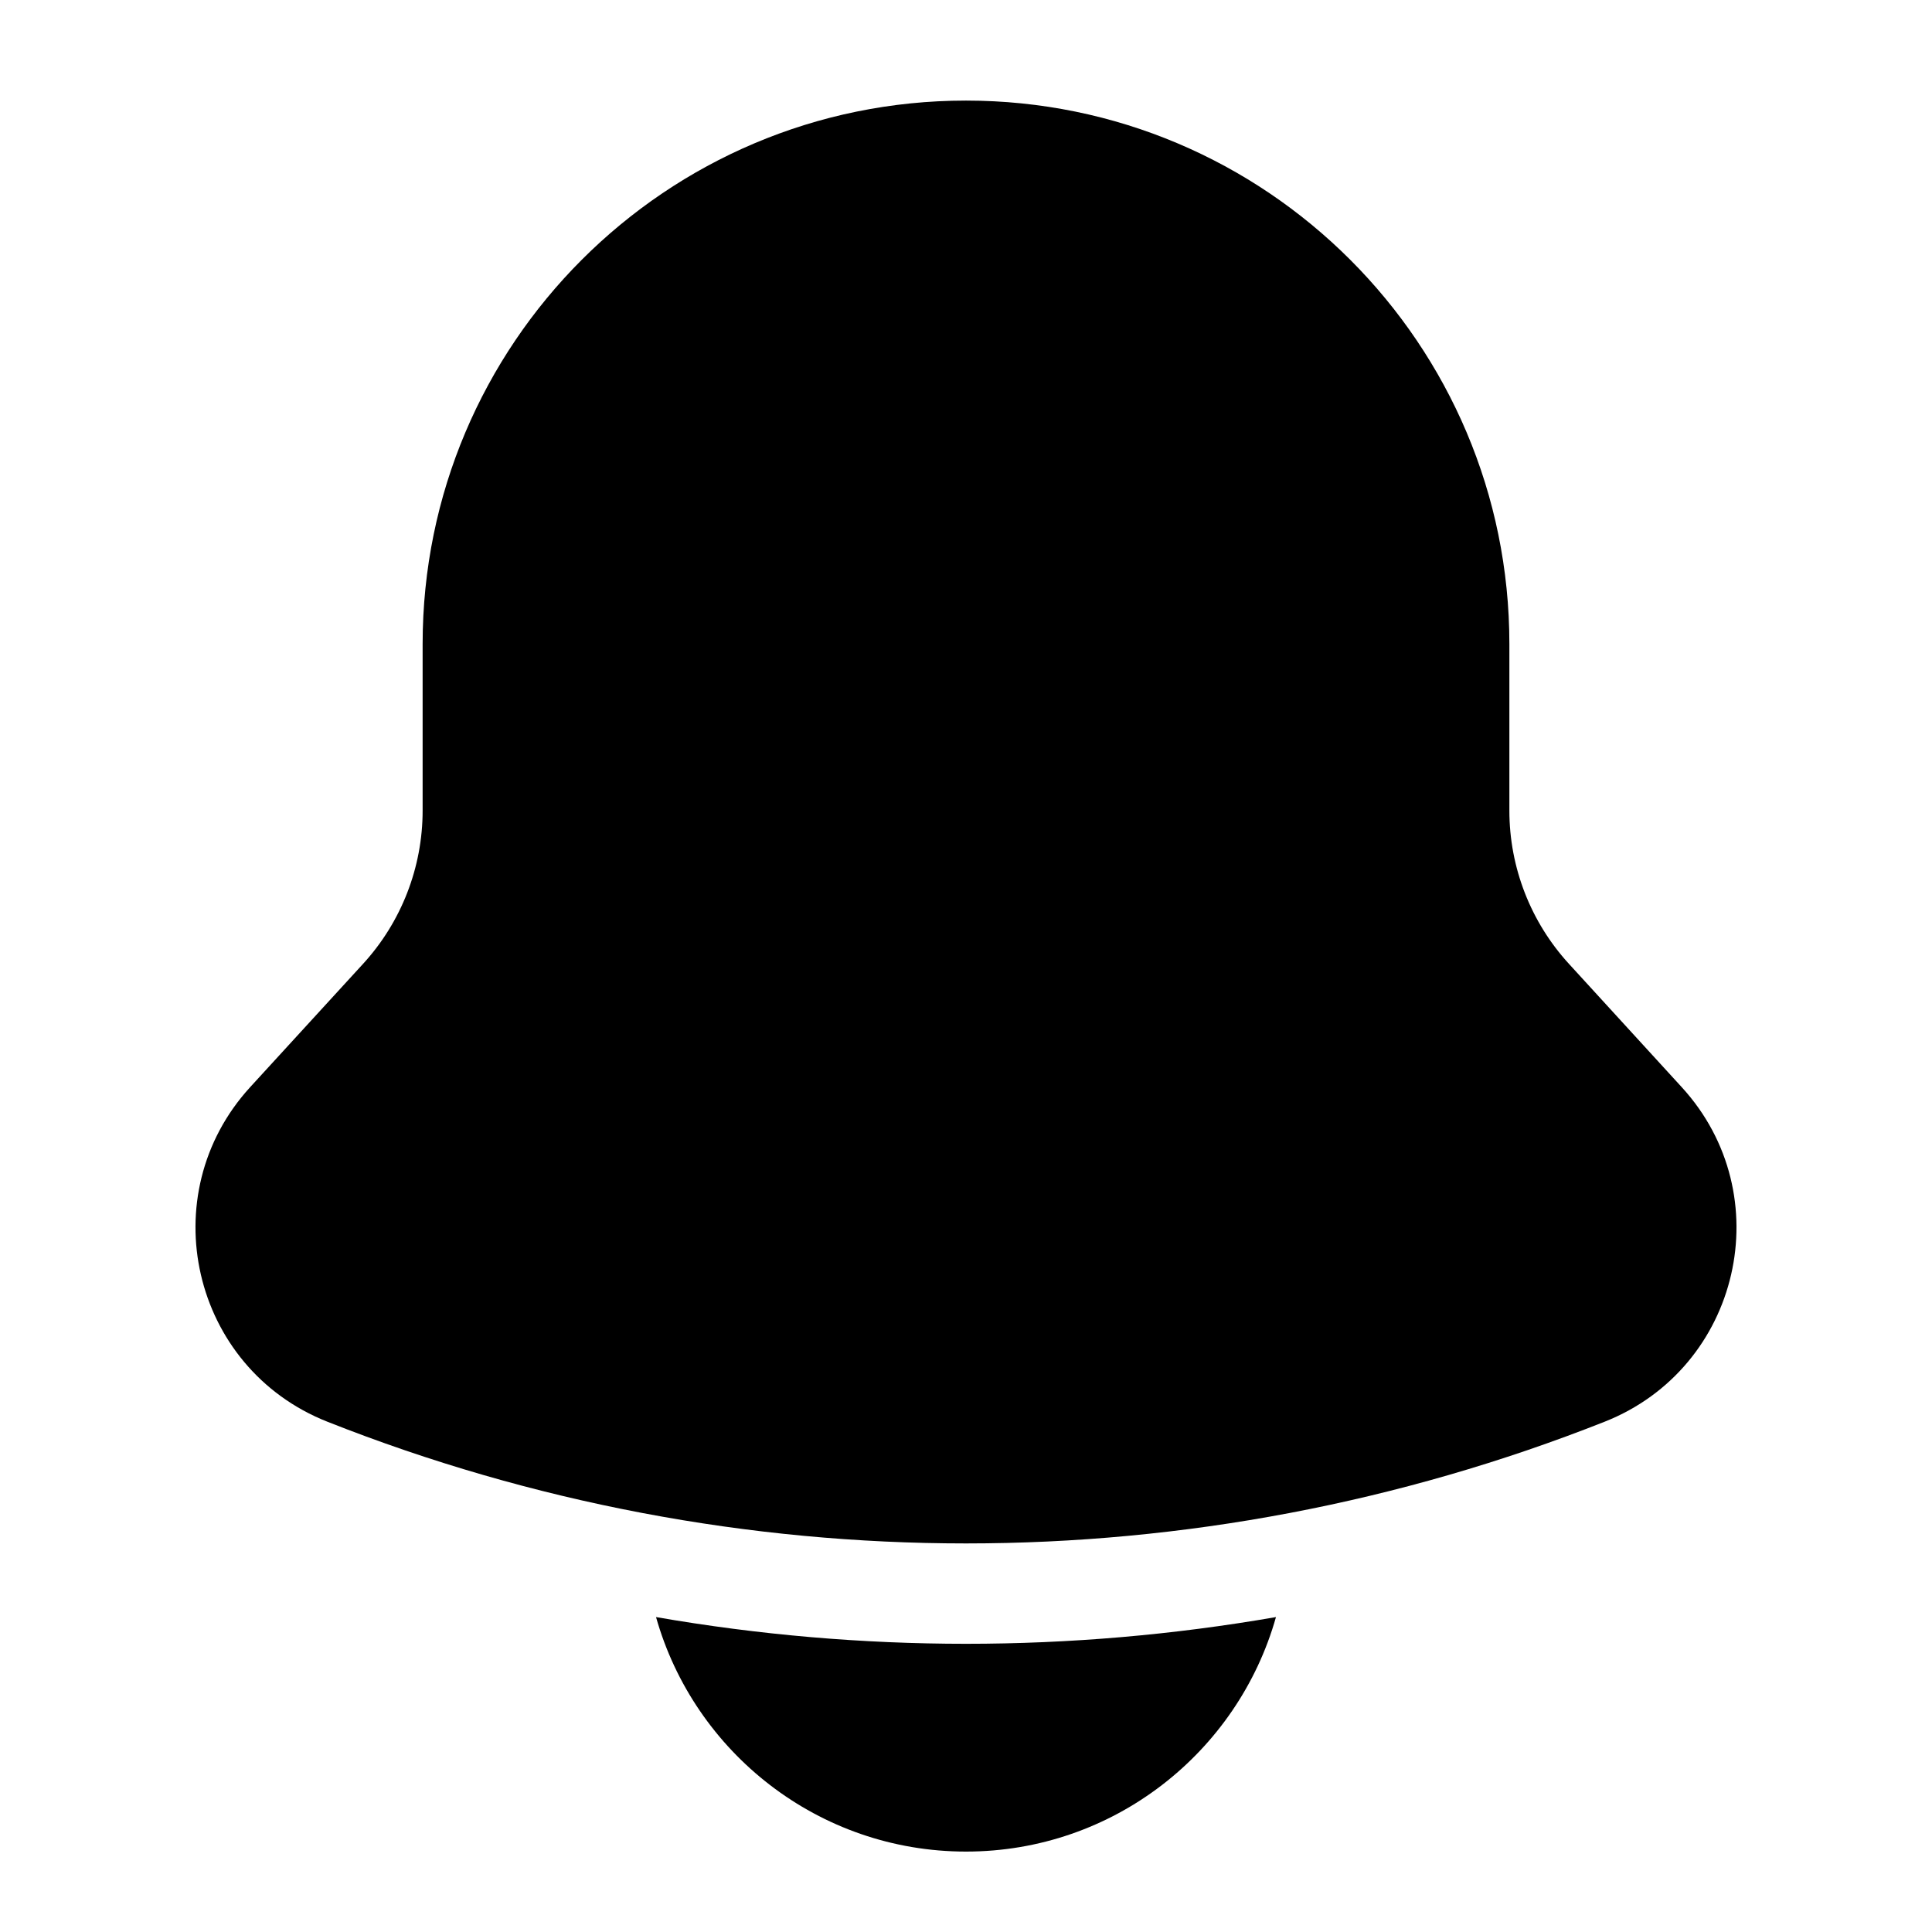 <svg width="16" height="16" viewBox="0 0 16 16"
  xmlns="http://www.w3.org/2000/svg">
  <path d="M8 0.833C5.515 0.833 3.5 2.848 3.5 5.333V6.713C3.5 7.183 3.324 7.636 3.006 7.983L2.072 9.003C1.256 9.895 1.586 11.329 2.711 11.774C6.109 13.118 9.891 13.118 13.289 11.774C14.414 11.329 14.744 9.895 13.927 9.003L12.994 7.983C12.676 7.636 12.5 7.183 12.5 6.713V5.333C12.5 2.848 10.485 0.833 8 0.833Z" />
  <path d="M5.433 13.392C5.749 14.512 6.779 15.334 8 15.334C9.221 15.334 10.251 14.512 10.567 13.392C8.868 13.687 7.132 13.687 5.433 13.392Z" />
</svg>
 